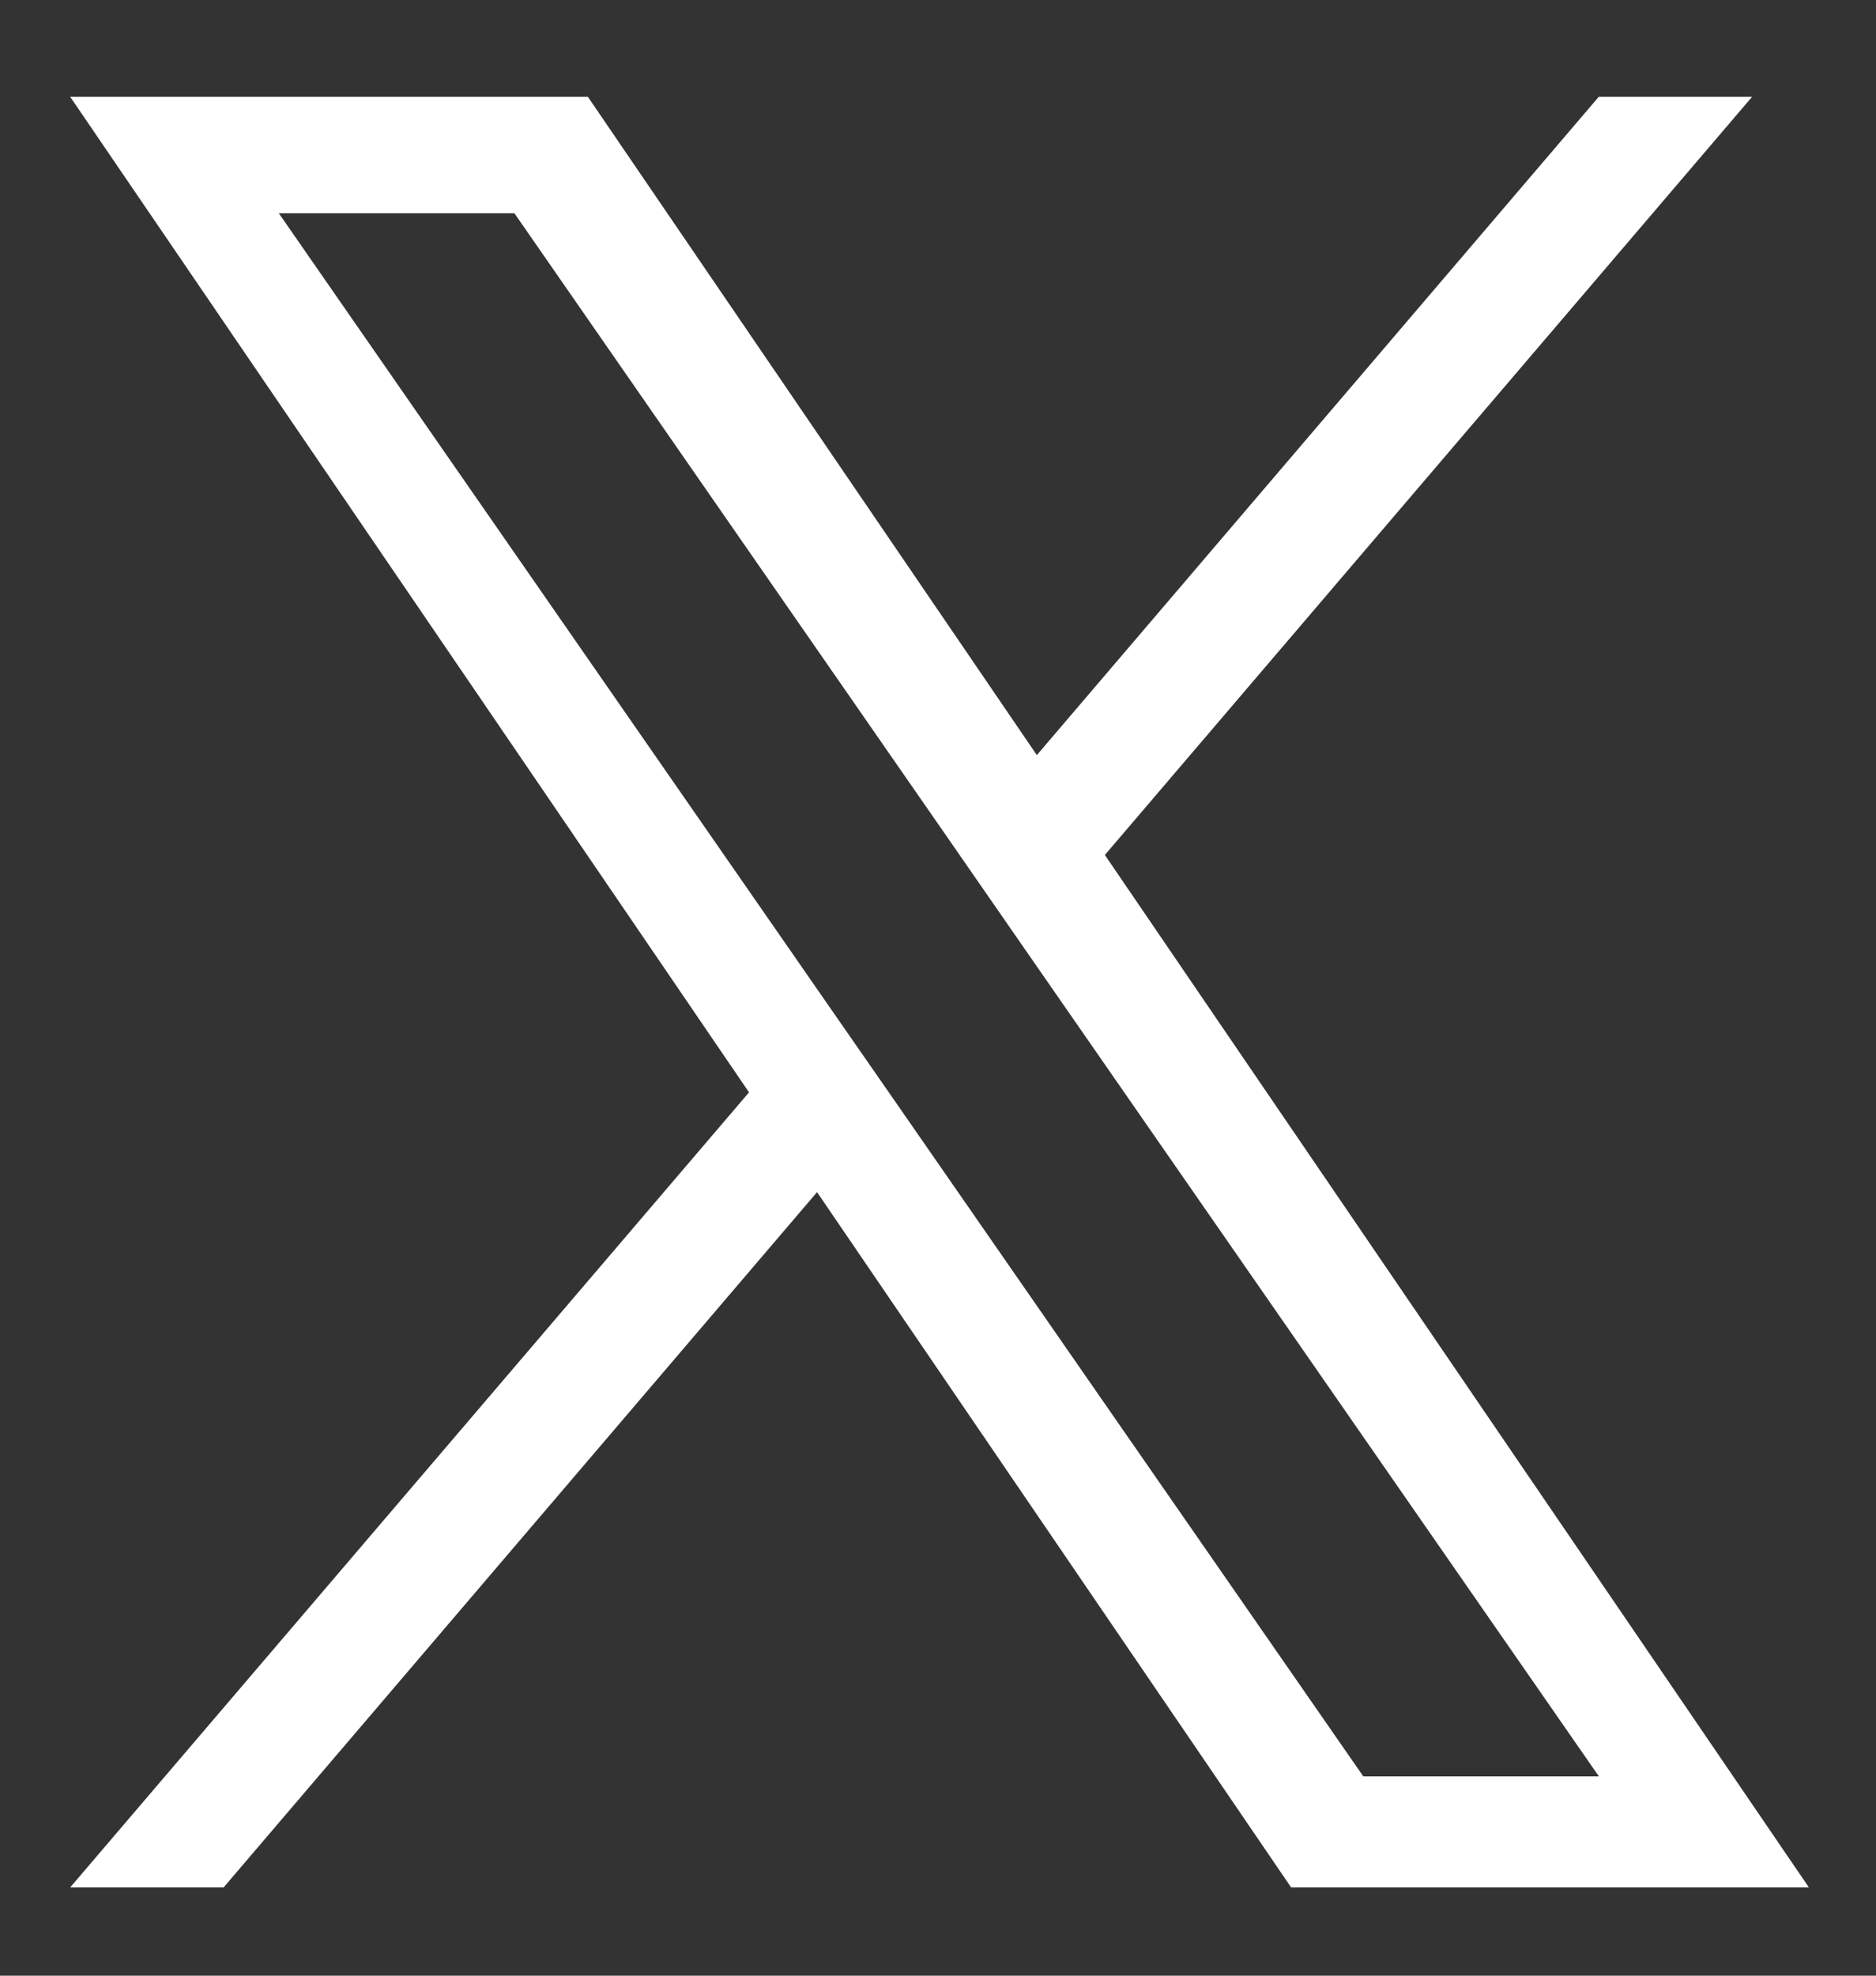 <svg width="19" height="20" viewBox="0 0 19 20" fill="none" xmlns="http://www.w3.org/2000/svg">
<rect x="0" y="0" width="19" height="20" fill="#333333" stroke="none"/>
<path d="M11.19 8.655L17.745 0.98H16.192L10.501 7.644L5.954 0.98H0.711L7.586 11.058L0.711 19.106H2.265L8.275 12.068L13.076 19.106H18.32L11.19 8.655ZM9.063 11.146L8.366 10.143L2.824 2.159H5.21L9.682 8.602L10.378 9.606L16.193 17.982H13.807L9.063 11.146Z" fill="white"/>
</svg>
